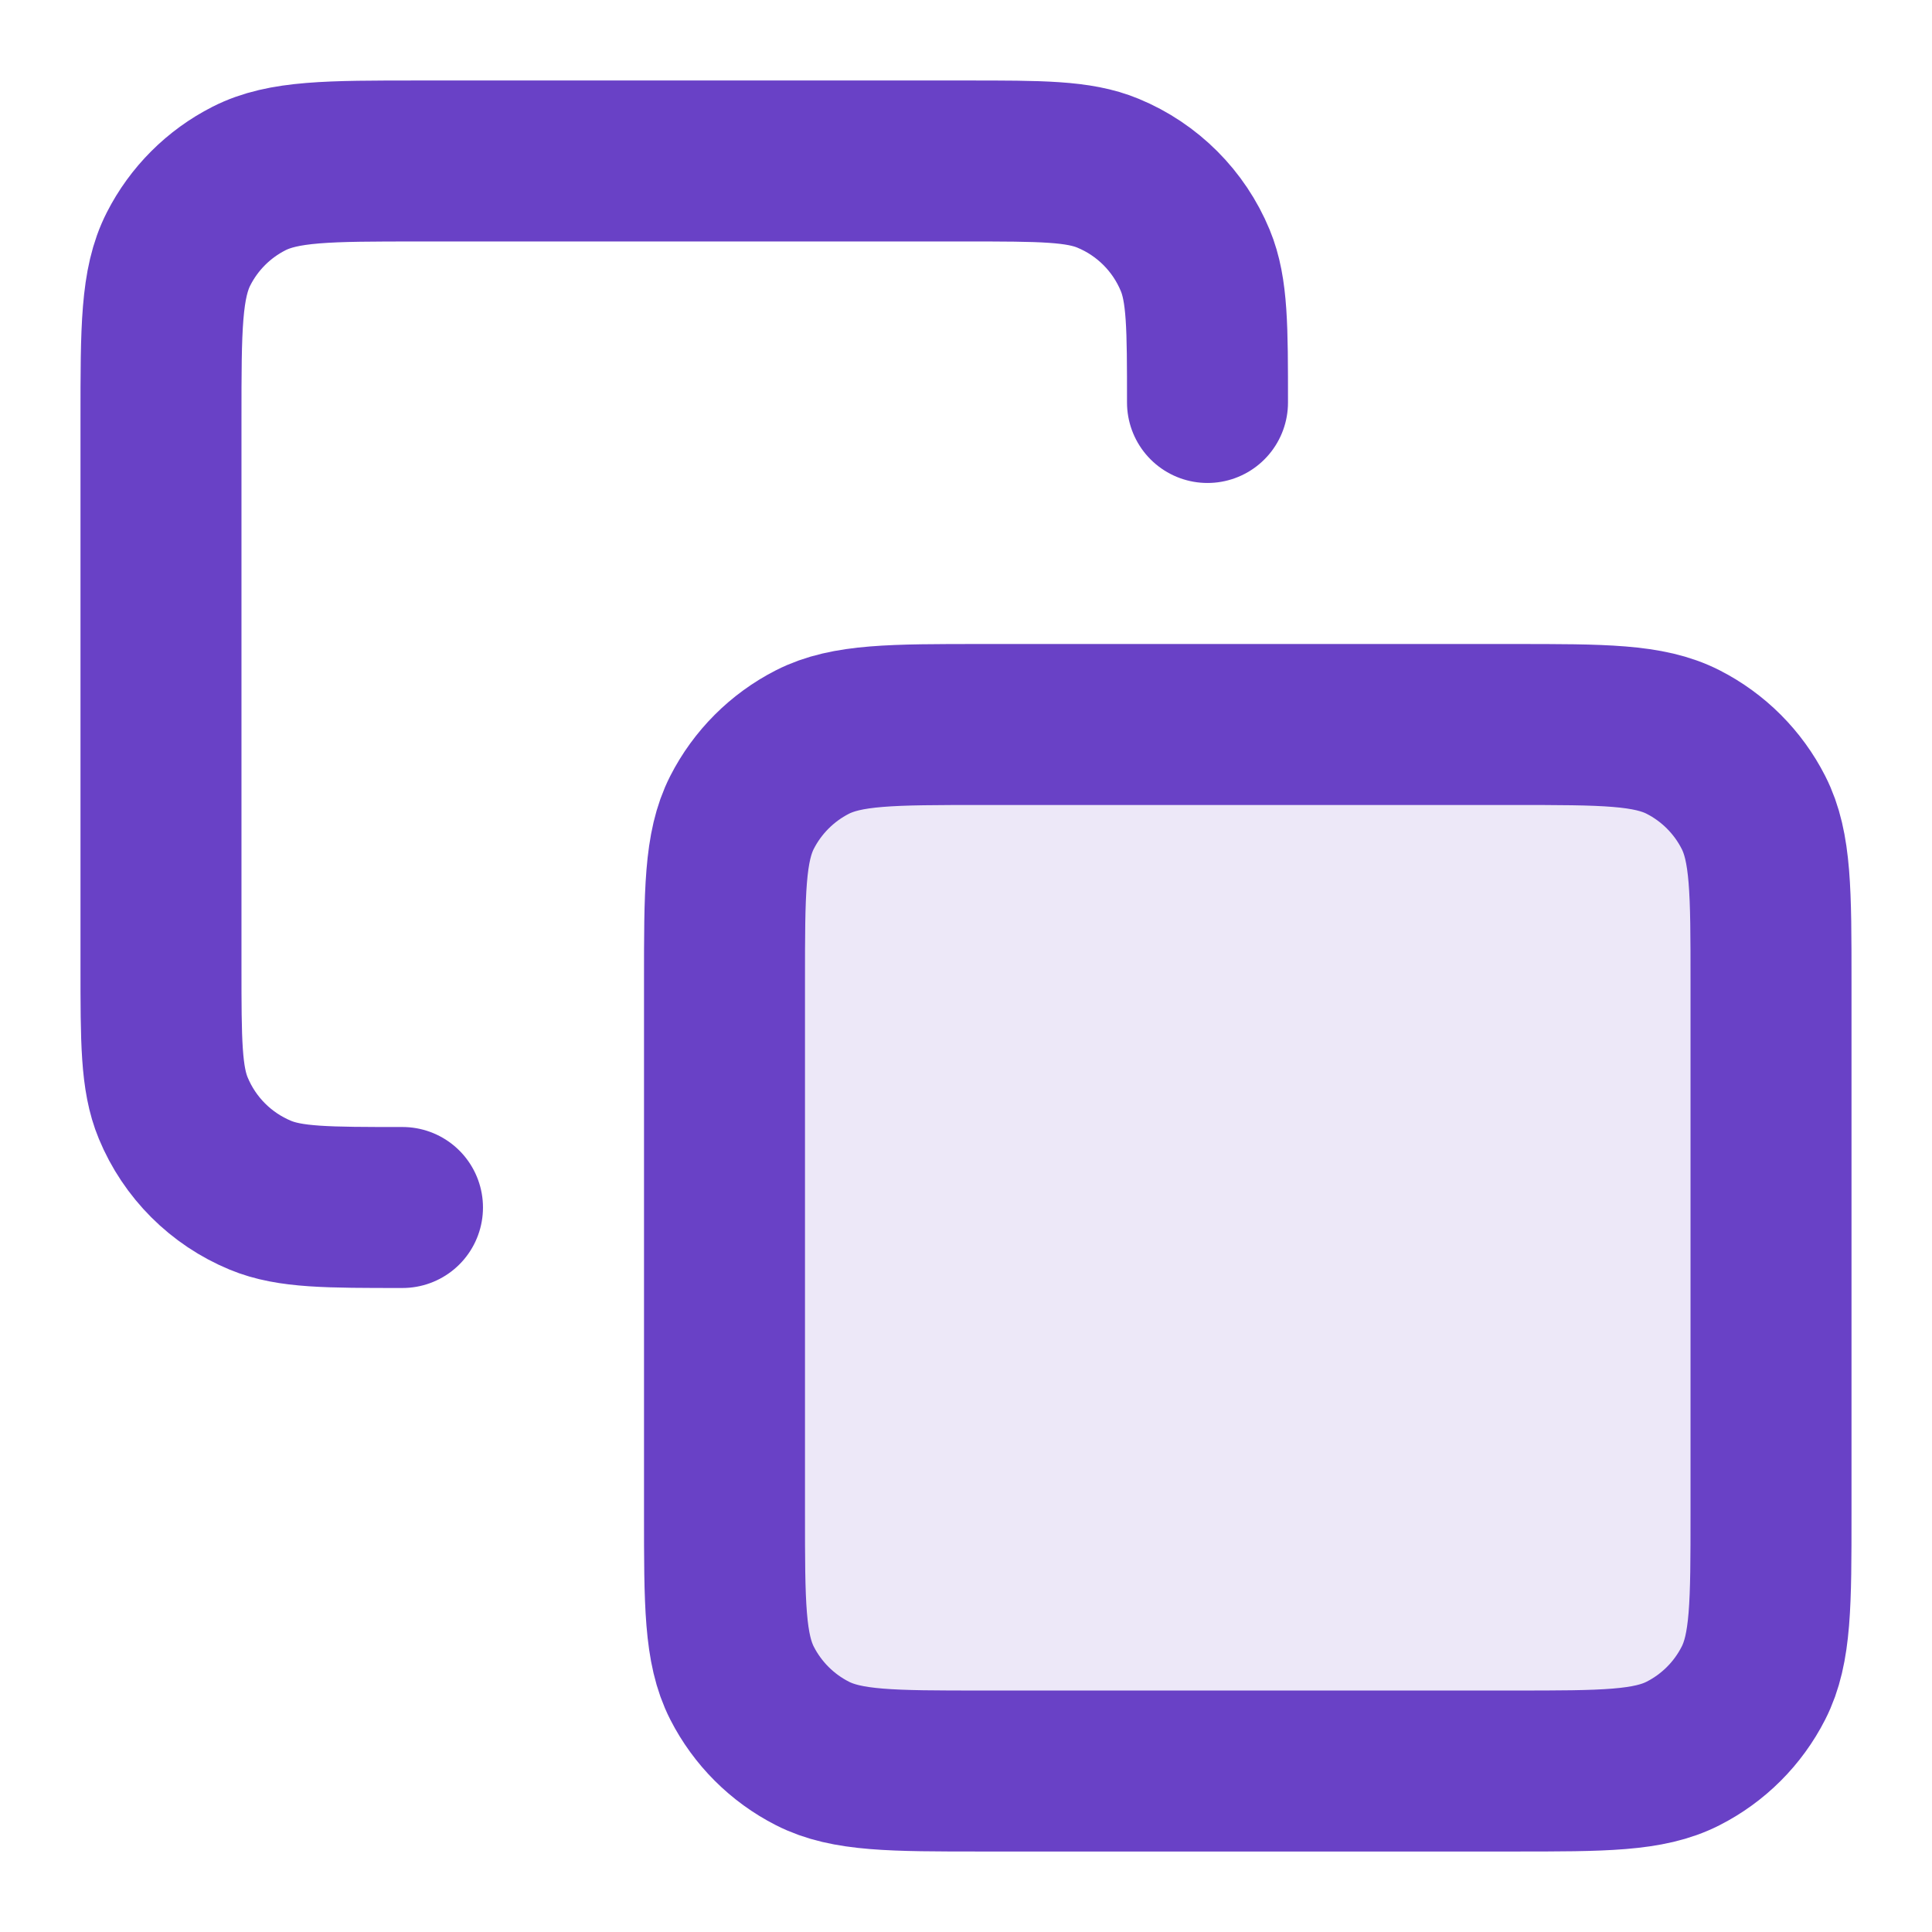 <svg width="40" height="40" viewBox="0 0 40 40" fill="none" xmlns="http://www.w3.org/2000/svg">
<path opacity="0.12" d="M15 20.333C15 18.466 15 17.533 15.363 16.82C15.683 16.193 16.193 15.683 16.82 15.363C17.533 15 18.466 15 20.333 15H31.333C33.2 15 34.134 15 34.847 15.363C35.474 15.683 35.984 16.193 36.303 16.82C36.667 17.533 36.667 18.466 36.667 20.333V31.333C36.667 33.2 36.667 34.134 36.303 34.847C35.984 35.474 35.474 35.984 34.847 36.303C34.134 36.667 33.2 36.667 31.333 36.667H20.333C18.466 36.667 17.533 36.667 16.82 36.303C16.193 35.984 15.683 35.474 15.363 34.847C15 34.134 15 33.2 15 31.333V20.333Z" fill="#6941C6"/>
<path d="M8.333 25C6.78 25 6.004 25 5.391 24.746C4.574 24.408 3.925 23.759 3.587 22.942C3.333 22.33 3.333 21.553 3.333 20V8.667C3.333 6.8 3.333 5.866 3.697 5.153C4.016 4.526 4.526 4.016 5.153 3.697C5.866 3.333 6.8 3.333 8.667 3.333H20C21.553 3.333 22.33 3.333 22.942 3.587C23.759 3.925 24.408 4.574 24.746 5.391C25 6.004 25 6.78 25 8.333M20.333 36.667H31.333C33.2 36.667 34.133 36.667 34.847 36.303C35.474 35.984 35.984 35.474 36.303 34.847C36.667 34.134 36.667 33.2 36.667 31.333V20.333C36.667 18.466 36.667 17.533 36.303 16.82C35.984 16.193 35.474 15.683 34.847 15.363C34.133 15 33.2 15 31.333 15H20.333C18.466 15 17.533 15 16.82 15.363C16.193 15.683 15.683 16.193 15.363 16.82C15 17.533 15 18.466 15 20.333V31.333C15 33.2 15 34.134 15.363 34.847C15.683 35.474 16.193 35.984 16.82 36.303C17.533 36.667 18.466 36.667 20.333 36.667Z" stroke="#6941C6" stroke-width="3.333" stroke-linecap="round" stroke-linejoin="round"/>
</svg>
